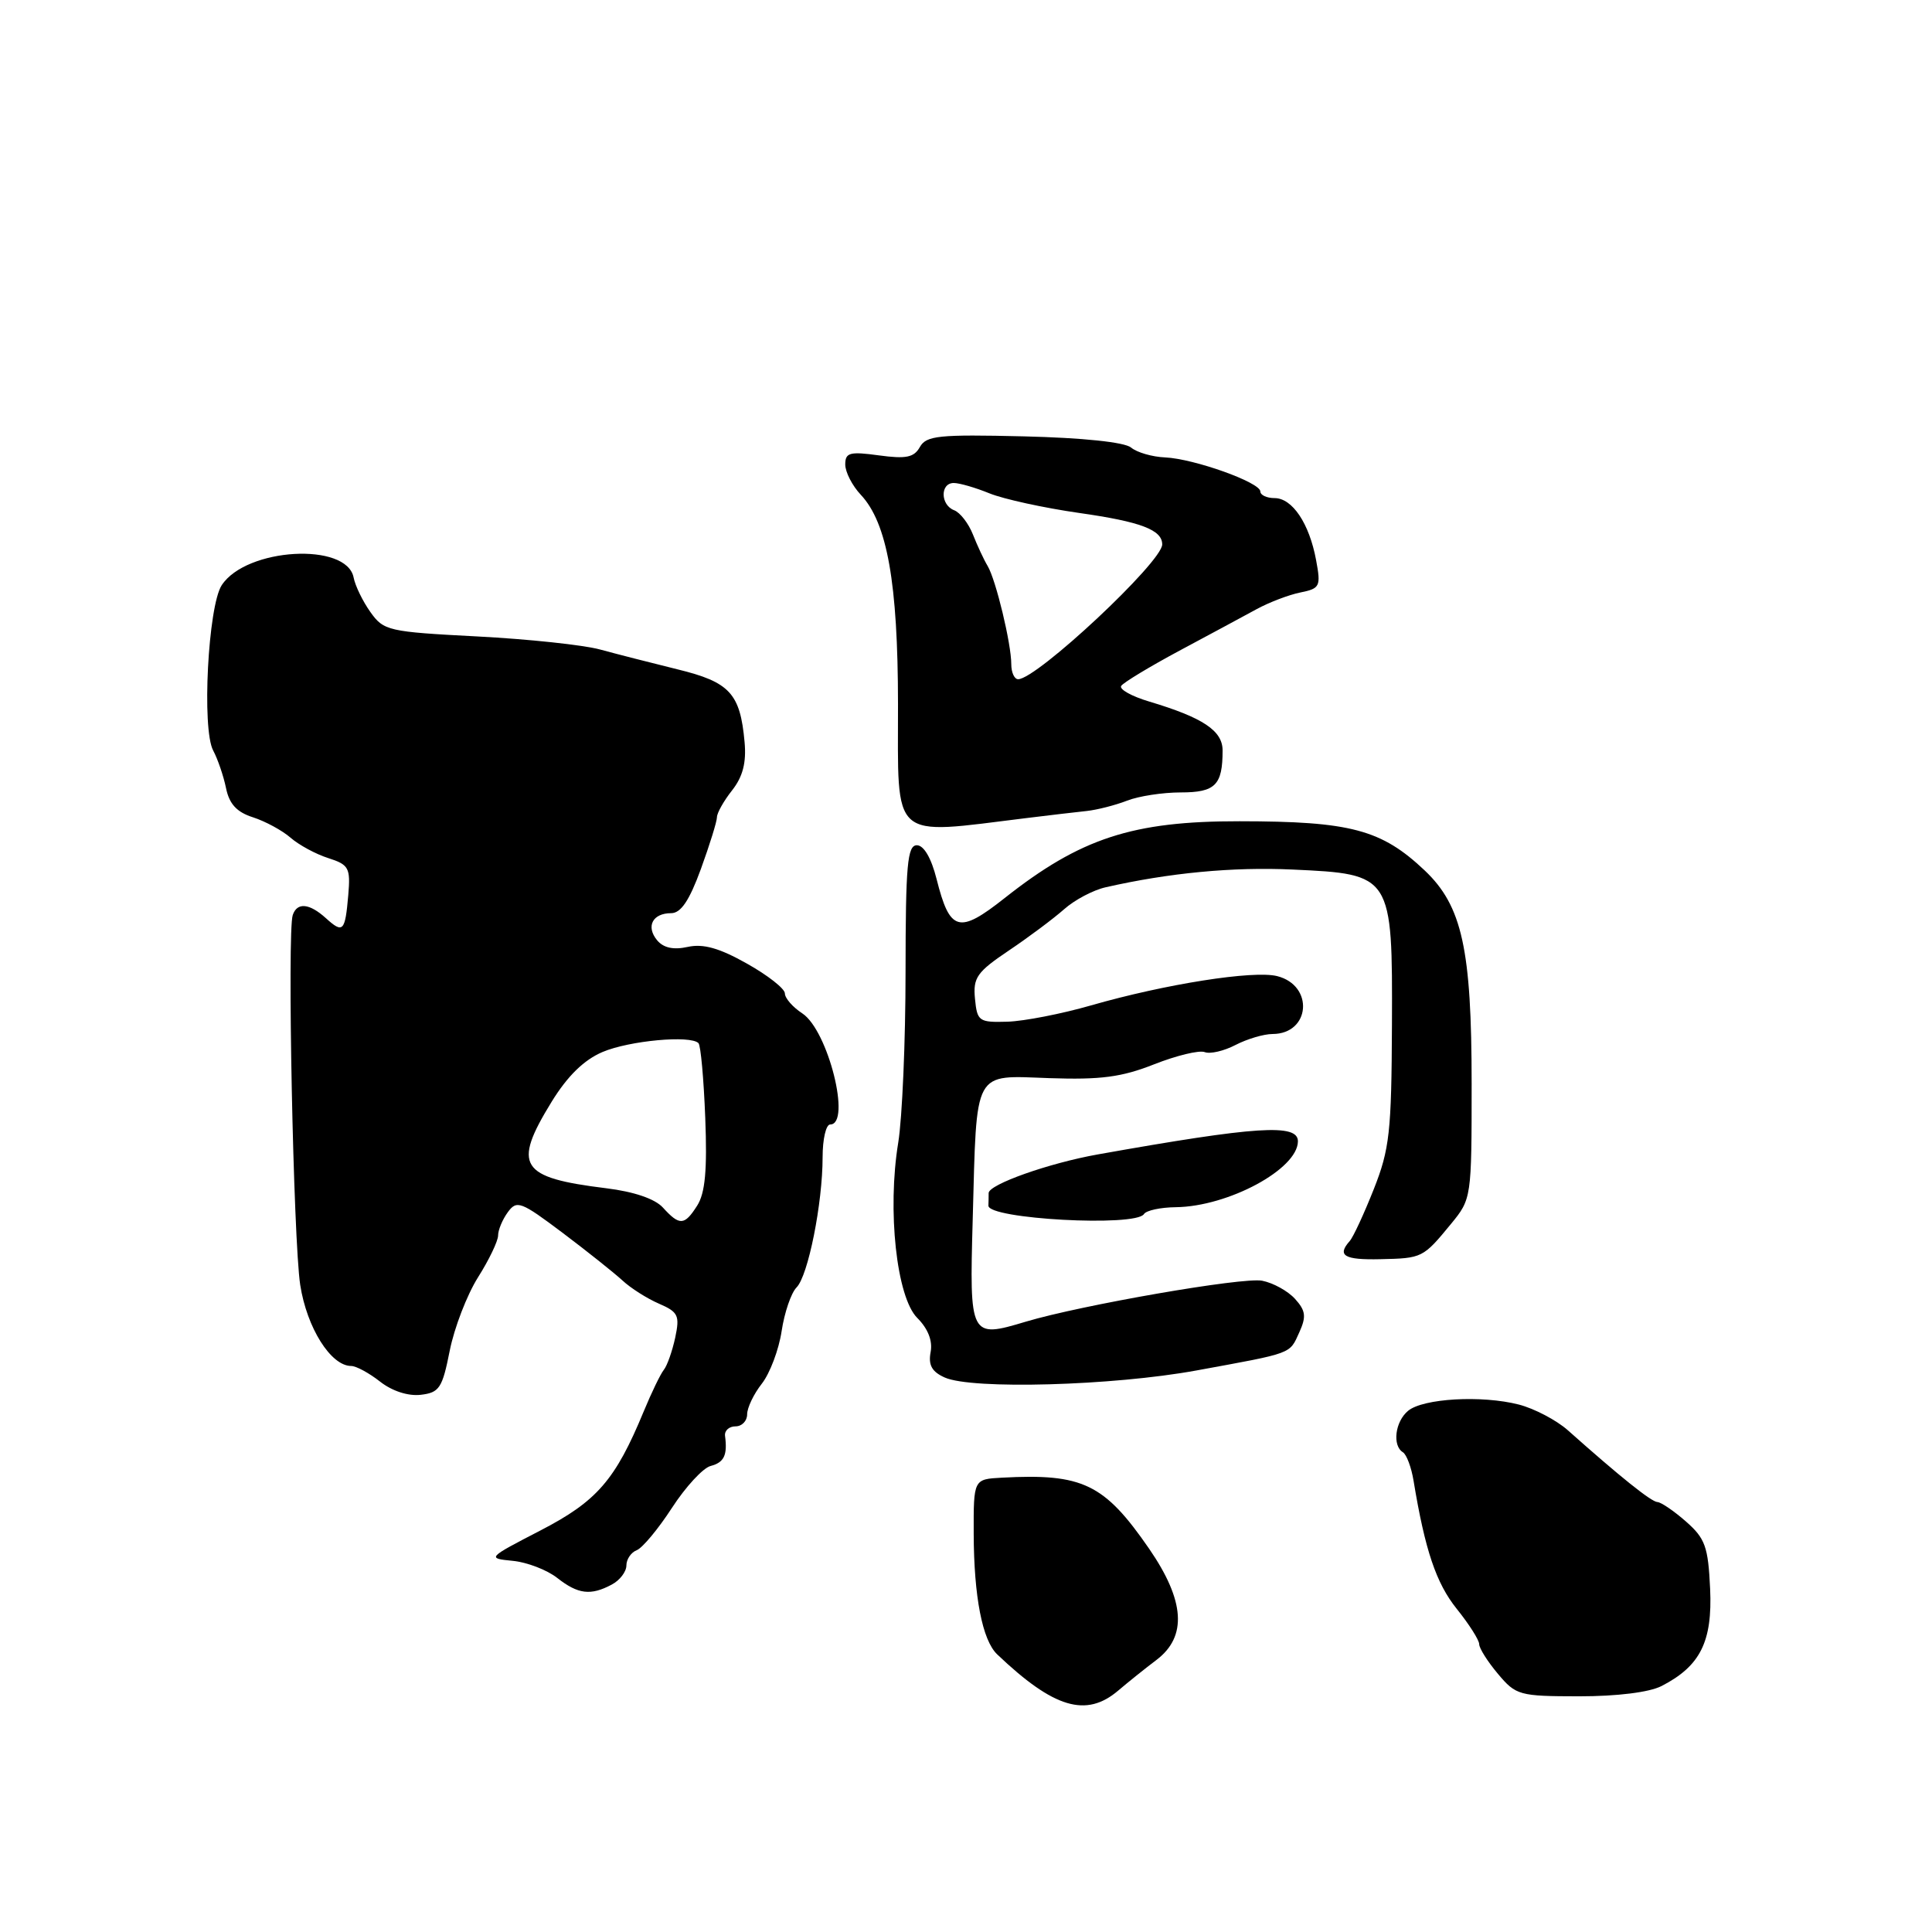 <?xml version="1.0" encoding="UTF-8" standalone="no"?>
<!DOCTYPE svg PUBLIC "-//W3C//DTD SVG 1.1//EN" "http://www.w3.org/Graphics/SVG/1.1/DTD/svg11.dtd" >
<svg xmlns="http://www.w3.org/2000/svg" xmlns:xlink="http://www.w3.org/1999/xlink" version="1.1" viewBox="0 0 256 256">
 <g >
 <path fill="currentColor"
d=" M 148.17 224.01 C 149.45 222.92 151.74 221.08 153.25 219.94 C 157.32 216.85 157.01 212.11 152.27 205.22 C 146.32 196.60 143.48 195.22 132.75 195.80 C 129.00 196.00 129.00 196.00 129.02 203.25 C 129.05 211.59 130.17 217.34 132.13 219.21 C 139.63 226.35 143.92 227.63 148.17 224.01 Z  M 220.16 223.41 C 225.30 220.77 226.92 217.53 226.60 210.52 C 226.34 204.94 225.95 203.85 223.40 201.61 C 221.81 200.21 220.10 199.05 219.62 199.03 C 218.81 199.00 214.69 195.70 207.75 189.52 C 206.24 188.18 203.31 186.64 201.25 186.11 C 196.34 184.85 188.57 185.29 186.58 186.94 C 184.86 188.36 184.46 191.55 185.89 192.43 C 186.38 192.73 187.02 194.45 187.31 196.24 C 188.82 205.39 190.30 209.78 193.01 213.16 C 194.66 215.21 196.00 217.32 196.00 217.86 C 196.00 218.40 197.12 220.18 198.49 221.80 C 200.87 224.64 201.32 224.76 209.24 224.77 C 214.28 224.77 218.54 224.24 220.16 223.41 Z  M 81.07 209.96 C 82.13 209.40 83.00 208.26 83.00 207.43 C 83.00 206.61 83.62 205.70 84.37 205.41 C 85.12 205.12 87.22 202.60 89.03 199.81 C 90.84 197.02 93.15 194.51 94.16 194.25 C 95.95 193.78 96.41 192.82 96.07 190.25 C 95.99 189.56 96.61 189.00 97.46 189.00 C 98.31 189.00 99.00 188.28 99.00 187.41 C 99.00 186.53 99.88 184.70 100.95 183.34 C 102.02 181.97 103.20 178.84 103.57 176.38 C 103.94 173.92 104.83 171.32 105.54 170.60 C 107.08 169.07 109.00 159.45 109.00 153.32 C 109.00 150.94 109.45 149.00 110.00 149.00 C 112.85 149.00 109.73 136.52 106.31 134.28 C 105.04 133.45 104.00 132.26 104.00 131.63 C 104.00 131.01 101.74 129.23 98.97 127.68 C 95.32 125.62 93.18 125.02 91.13 125.47 C 89.24 125.89 87.91 125.60 87.07 124.59 C 85.56 122.76 86.47 121.00 88.93 121.00 C 90.22 121.00 91.34 119.34 92.87 115.15 C 94.04 111.93 95.00 108.84 95.00 108.28 C 95.00 107.73 95.90 106.12 97.01 104.72 C 98.43 102.91 98.91 101.05 98.66 98.32 C 98.08 91.88 96.70 90.38 89.77 88.69 C 86.32 87.84 81.70 86.66 79.50 86.06 C 77.30 85.46 69.97 84.68 63.21 84.33 C 51.45 83.72 50.84 83.58 49.08 81.10 C 48.06 79.67 47.07 77.62 46.86 76.54 C 45.96 71.81 32.64 72.57 29.38 77.54 C 27.57 80.31 26.72 96.62 28.25 99.45 C 28.85 100.58 29.62 102.82 29.95 104.43 C 30.38 106.54 31.38 107.62 33.53 108.30 C 35.16 108.83 37.40 110.04 38.50 111.00 C 39.60 111.96 41.85 113.18 43.49 113.70 C 46.23 114.58 46.45 114.99 46.15 118.58 C 45.73 123.45 45.46 123.73 43.18 121.66 C 40.99 119.68 39.37 119.53 38.79 121.25 C 38.04 123.46 38.87 164.29 39.78 170.26 C 40.66 175.94 43.84 181.00 46.54 181.00 C 47.19 181.00 48.91 181.93 50.36 183.07 C 51.95 184.32 54.07 185.01 55.74 184.82 C 58.22 184.53 58.61 183.94 59.59 178.98 C 60.19 175.95 61.88 171.57 63.34 169.25 C 64.80 166.94 66.00 164.44 66.00 163.71 C 66.00 162.98 66.58 161.59 67.29 160.62 C 68.48 158.99 69.02 159.20 74.54 163.35 C 77.82 165.82 81.39 168.67 82.48 169.67 C 83.56 170.68 85.74 172.06 87.31 172.74 C 89.87 173.85 90.09 174.31 89.47 177.24 C 89.08 179.03 88.41 180.95 87.96 181.51 C 87.52 182.06 86.32 184.54 85.30 187.01 C 81.54 196.11 79.10 198.92 71.62 202.79 C 64.55 206.45 64.52 206.48 67.94 206.82 C 69.83 207.00 72.48 208.02 73.83 209.08 C 76.59 211.25 78.27 211.46 81.07 209.96 Z  M 158.50 181.60 C 171.45 179.23 170.83 179.46 172.17 176.53 C 173.11 174.45 173.01 173.67 171.60 172.11 C 170.65 171.06 168.69 169.98 167.23 169.70 C 164.67 169.21 143.27 172.93 135.92 175.13 C 128.53 177.35 128.45 177.20 128.89 161.55 C 129.44 141.43 128.86 142.51 139.08 142.86 C 145.83 143.09 148.62 142.73 152.92 141.03 C 155.89 139.86 158.90 139.13 159.63 139.41 C 160.35 139.69 162.19 139.26 163.72 138.46 C 165.25 137.67 167.46 137.01 168.63 137.01 C 173.64 136.99 174.14 130.58 169.23 129.34 C 166.09 128.55 154.42 130.39 144.57 133.22 C 140.68 134.34 135.70 135.31 133.50 135.38 C 129.71 135.49 129.48 135.33 129.19 132.34 C 128.92 129.54 129.44 128.80 133.69 125.94 C 136.34 124.16 139.62 121.70 141.00 120.48 C 142.38 119.25 144.85 117.94 146.50 117.57 C 154.88 115.66 163.37 114.85 171.28 115.22 C 184.46 115.82 184.52 115.91 184.44 135.86 C 184.38 149.98 184.13 152.28 182.03 157.58 C 180.74 160.83 179.31 163.93 178.84 164.45 C 177.13 166.38 178.12 166.96 182.90 166.85 C 188.47 166.73 188.56 166.68 192.27 162.17 C 194.98 158.87 195.00 158.73 195.00 143.60 C 195.00 125.77 193.74 120.04 188.78 115.34 C 183.05 109.92 178.96 108.83 164.26 108.82 C 150.06 108.80 143.17 111.06 133.12 119.00 C 127.05 123.80 125.86 123.46 124.10 116.47 C 123.40 113.69 122.41 112.00 121.49 112.00 C 120.23 112.00 120.00 114.60 119.99 128.75 C 119.99 137.96 119.55 148.16 119.02 151.41 C 117.55 160.37 118.80 171.89 121.54 174.63 C 122.97 176.06 123.60 177.67 123.31 179.17 C 122.99 180.88 123.48 181.77 125.19 182.53 C 128.79 184.14 147.44 183.62 158.50 181.60 Z  M 151.58 160.87 C 151.88 160.39 153.78 159.98 155.81 159.96 C 162.75 159.87 171.93 154.93 171.98 151.25 C 172.02 148.86 166.56 149.21 145.50 152.96 C 138.97 154.12 131.00 156.95 131.00 158.09 C 131.00 158.59 130.99 159.34 130.97 159.75 C 130.89 161.53 150.51 162.60 151.58 160.87 Z  M 136.00 108.40 C 139.03 108.03 142.62 107.60 144.00 107.46 C 145.38 107.31 147.77 106.70 149.32 106.10 C 150.86 105.49 154.08 105.00 156.46 105.00 C 161.04 105.00 162.00 104.03 162.00 99.44 C 162.00 96.82 159.40 95.09 152.28 92.96 C 149.96 92.27 148.29 91.34 148.56 90.89 C 148.84 90.45 152.31 88.35 156.28 86.22 C 160.25 84.10 164.85 81.62 166.50 80.72 C 168.15 79.82 170.76 78.82 172.29 78.51 C 174.91 77.98 175.04 77.71 174.39 74.22 C 173.49 69.36 171.24 66.00 168.88 66.00 C 167.85 66.00 167.00 65.60 167.00 65.12 C 167.00 63.92 158.23 60.79 154.39 60.61 C 152.68 60.54 150.64 59.95 149.87 59.30 C 149.00 58.59 143.50 58.01 135.66 57.82 C 124.39 57.55 122.74 57.72 121.89 59.23 C 121.11 60.62 120.06 60.83 116.46 60.34 C 112.59 59.81 112.00 59.97 112.00 61.55 C 112.00 62.55 112.93 64.36 114.06 65.56 C 117.56 69.29 118.98 77.23 118.99 93.28 C 119.00 111.66 117.84 110.63 136.00 108.40 Z  M 87.83 160.00 C 86.78 158.85 84.00 157.90 80.33 157.45 C 68.85 156.04 67.87 154.49 73.10 145.98 C 75.21 142.56 77.38 140.44 79.85 139.39 C 83.40 137.89 91.48 137.14 92.55 138.22 C 92.85 138.51 93.25 142.97 93.45 148.13 C 93.72 155.04 93.44 158.09 92.38 159.75 C 90.69 162.41 90.05 162.44 87.83 160.00 Z  M 134.00 88.01 C 134.00 85.29 131.96 76.83 130.87 75.00 C 130.37 74.17 129.50 72.30 128.92 70.83 C 128.34 69.36 127.22 67.91 126.43 67.61 C 124.60 66.91 124.56 64.00 126.38 64.00 C 127.14 64.00 129.27 64.62 131.13 65.38 C 132.98 66.13 138.32 67.30 143.00 67.97 C 151.16 69.13 154.00 70.21 154.00 72.14 C 154.00 74.46 137.38 90.00 134.91 90.00 C 134.41 90.00 134.00 89.11 134.00 88.01 Z "/>
</g>
</svg>